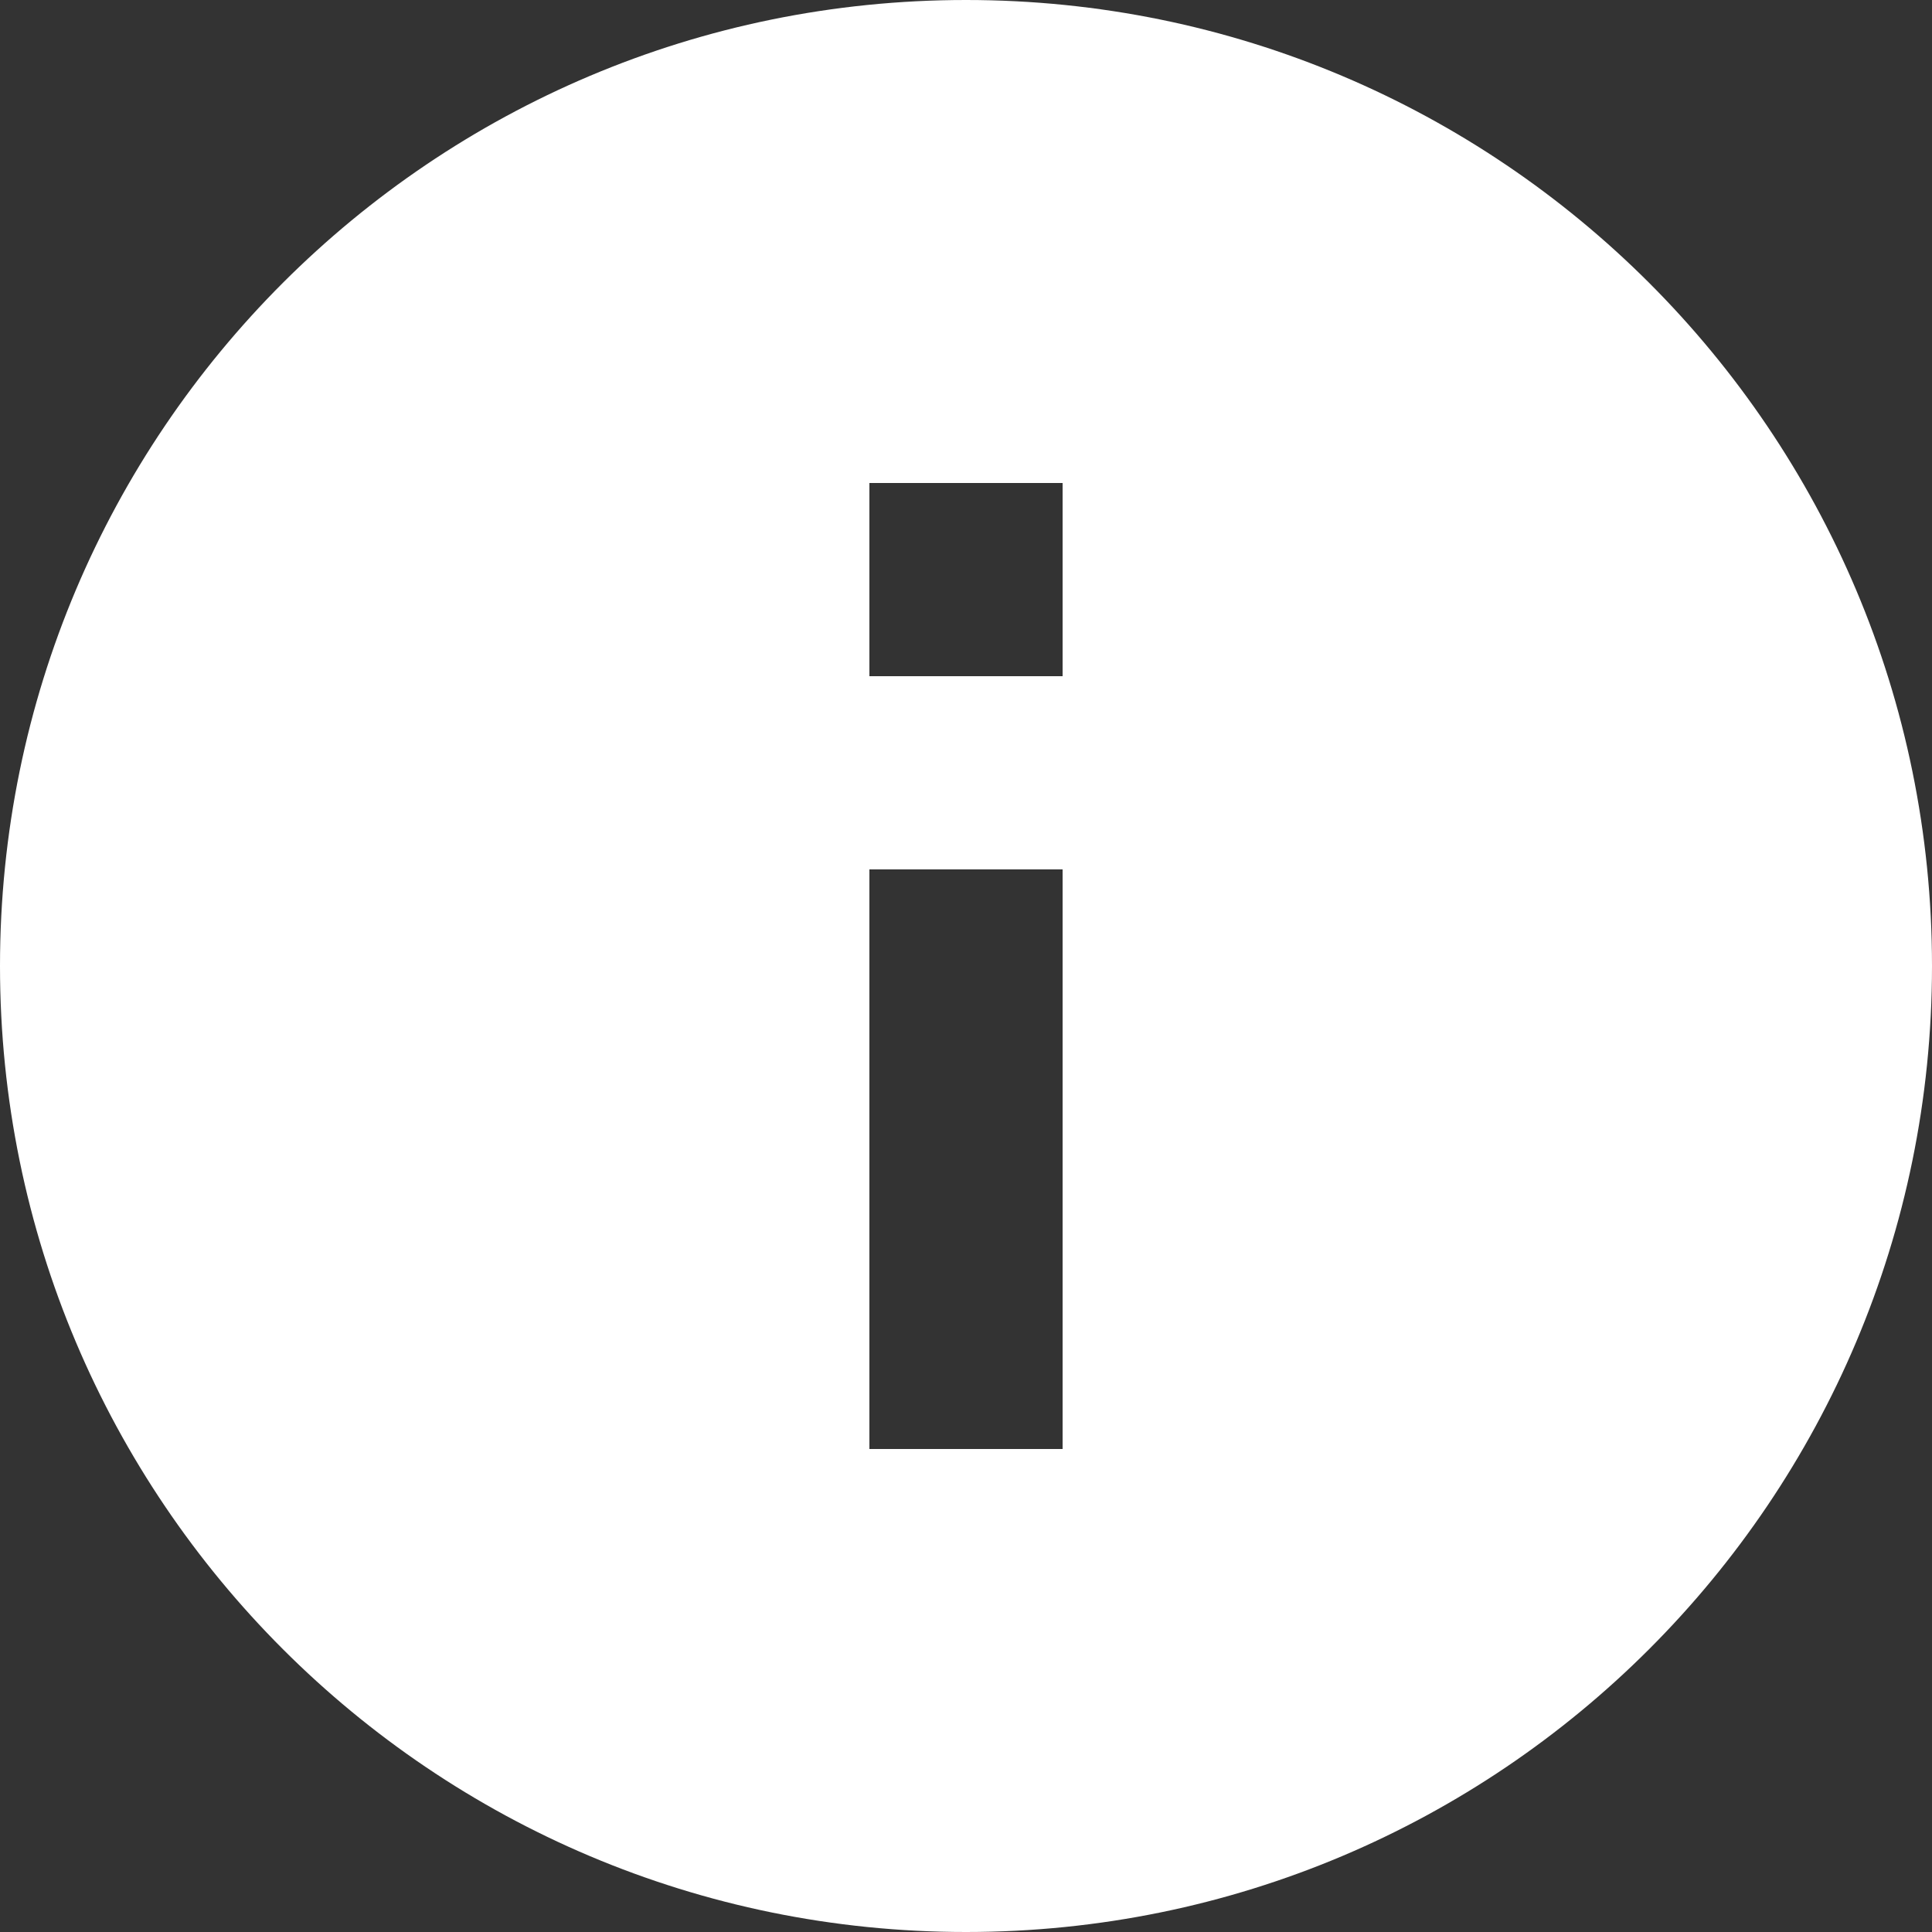 ﻿<?xml version="1.0" encoding="utf-8"?>
<svg version="1.1" xmlns:xlink="http://www.w3.org/1999/xlink" width="16px" height="16px" xmlns="http://www.w3.org/2000/svg">
  <rect width="100%" height="100%" fill="#333333" stroke="none"/>
  <g transform="matrix(1 0 0 1 -345 -15 )">
    <path d="M 16 8  C 16 3.58  12.42 0  8 0  C 3.58 0  0 3.58  0 8  C 0 12.42  3.58 16  8 16  C 12.42 16  16 12.42  16 8  Z M 8.8 7.2  L 8.8 12  L 7.2 12  L 7.2 7.2  L 8.8 7.2  Z M 8.8 4  L 8.8 5.6  L 7.2 5.6  L 7.2 4  L 8.8 4  Z " fill-rule="nonzero" fill="#ffffff" stroke="none" transform="matrix(1 0 0 1 345 15 )" />
  </g>
</svg>